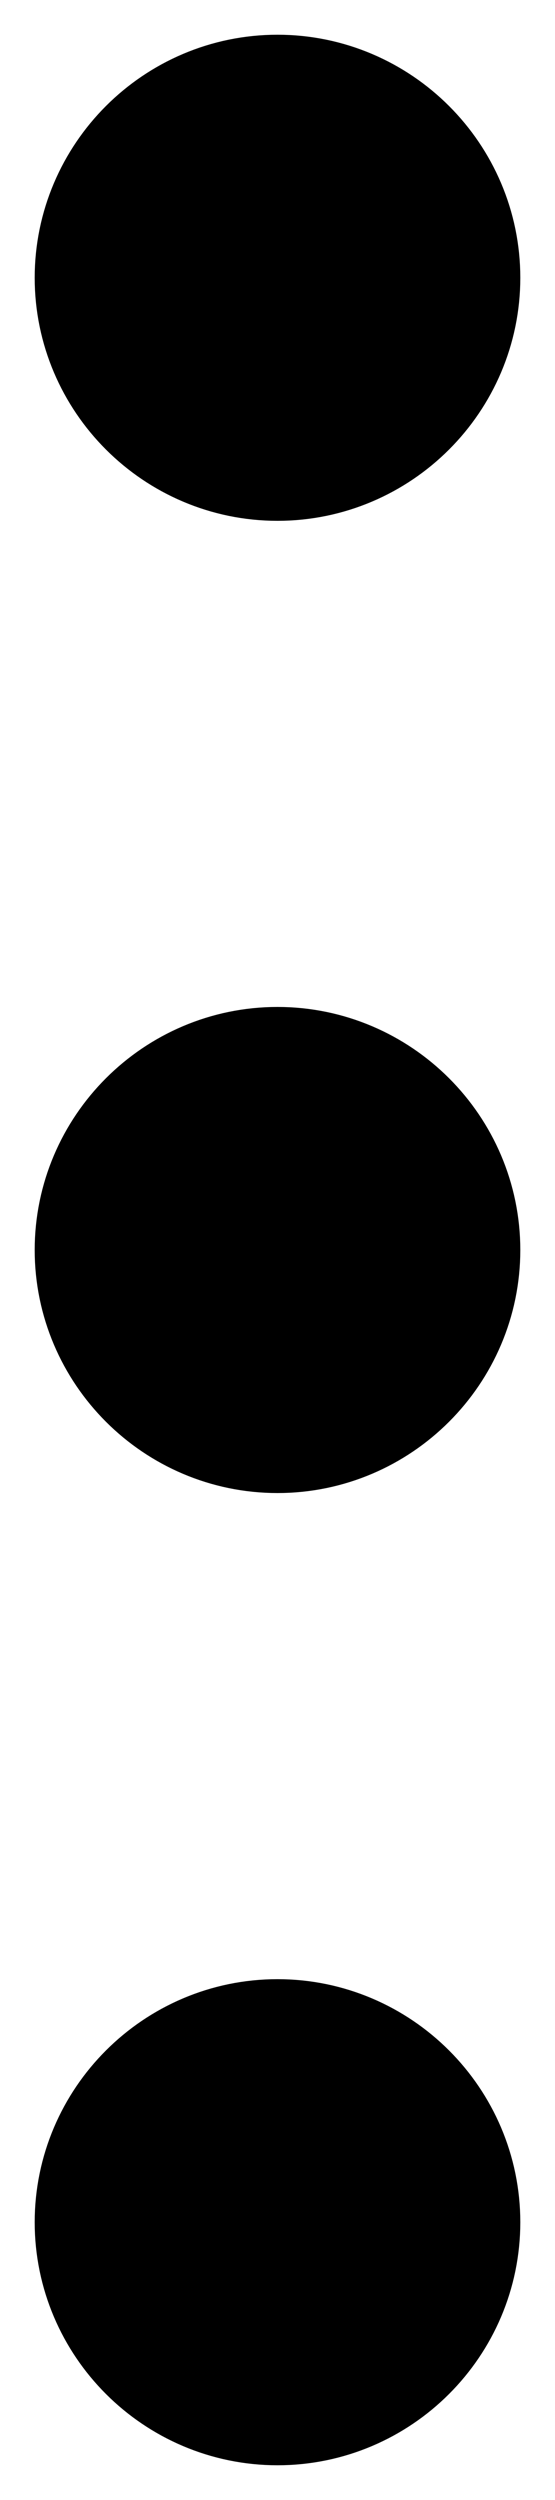 <svg width="4" height="18" viewBox="0 0 4 18" fill="none" xmlns="http://www.w3.org/2000/svg">
    <path d="M2 1C1.45 1 1 1.45 1 2C1 2.55 1.45 3 2 3C2.55 3 3 2.55 3 2C3 1.45 2.55 1 2 1Z"
        fill="black" stroke="black" stroke-width="1.5" />
    <path d="M2 8C1.45 8 1 8.45 1 9C1 9.55 1.45 10 2 10C2.55 10 3 9.55 3 9C3 8.45 2.55 8 2 8Z"
        fill="black" stroke="black" stroke-width="1.5" />
    <path
        d="M2 15C1.45 15 1 15.45 1 16C1 16.55 1.45 17 2 17C2.55 17 3 16.55 3 16C3 15.45 2.55 15 2 15Z"
        fill="black" stroke="black" stroke-width="1.5" />
</svg>
